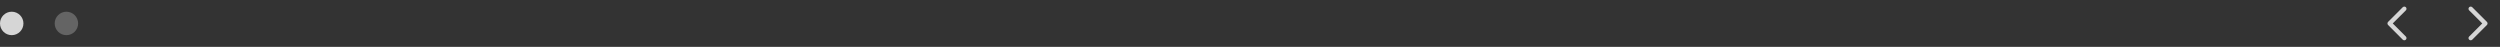 <svg width="1280" height="24" viewBox="0 0 1280 24" fill="none" xmlns="http://www.w3.org/2000/svg">
<rect x="0" y="0" width="1280" height="24" fill="#333333" stroke="none"/>
<g opacity="0.8" clip-path="url(#clip0_87_5338)">
<path d="M6 18C9.314 18 12 15.314 12 12C12 8.686 9.314 6 6 6C2.686 6 0 8.686 0 12C0 15.314 2.686 18 6 18Z" fill="white"/>
</g>
<g opacity="0.24" clip-path="url(#clip1_87_5338)">
<path d="M34 18C37.314 18 40 15.314 40 12C40 8.686 37.314 6 34 6C30.686 6 28 8.686 28 12C28 15.314 30.686 18 34 18Z" fill="white"/>
</g>
<g opacity="0.8">
<path d="M1231.8 18.704C1232.01 18.915 1232.13 19.202 1232.13 19.501C1232.13 19.8 1232.01 20.087 1231.8 20.298C1231.58 20.509 1231.3 20.628 1231 20.628C1230.7 20.628 1230.41 20.509 1230.2 20.298L1222.7 12.798C1222.6 12.693 1222.51 12.569 1222.46 12.432C1222.4 12.296 1222.37 12.149 1222.37 12.001C1222.37 11.853 1222.4 11.706 1222.46 11.57C1222.51 11.433 1222.6 11.309 1222.7 11.204L1230.2 3.704C1230.41 3.493 1230.7 3.374 1231 3.374C1231.3 3.374 1231.58 3.493 1231.8 3.704C1232.01 3.915 1232.13 4.202 1232.13 4.501C1232.13 4.8 1232.01 5.087 1231.8 5.298L1225.09 12L1231.8 18.704Z" fill="white"/>
</g>
<g opacity="0.8">
<path d="M1273.3 12.796L1265.8 20.296C1265.58 20.507 1265.3 20.626 1265 20.626C1264.7 20.626 1264.41 20.507 1264.2 20.296C1263.99 20.085 1263.87 19.798 1263.87 19.499C1263.87 19.2 1263.99 18.913 1264.2 18.702L1270.91 12L1264.2 5.296C1264.1 5.191 1264.02 5.067 1263.96 4.93C1263.9 4.794 1263.87 4.647 1263.87 4.499C1263.87 4.351 1263.9 4.204 1263.96 4.068C1264.02 3.931 1264.1 3.807 1264.2 3.702C1264.31 3.598 1264.43 3.514 1264.57 3.458C1264.71 3.401 1264.85 3.372 1265 3.372C1265.15 3.372 1265.3 3.401 1265.43 3.458C1265.57 3.514 1265.69 3.598 1265.8 3.702L1273.3 11.202C1273.4 11.307 1273.49 11.431 1273.54 11.568C1273.6 11.705 1273.63 11.851 1273.63 11.999C1273.63 12.148 1273.6 12.294 1273.54 12.431C1273.48 12.567 1273.4 12.691 1273.3 12.796Z" fill="white"/>
</g>
<defs>
<clipPath id="clip0_87_5338">
<rect width="12" height="12" fill="white" transform="translate(0 6)"/>
</clipPath>
<clipPath id="clip1_87_5338">
<rect width="12" height="12" fill="white" transform="translate(28 6)"/>
</clipPath>
</defs>
</svg>
